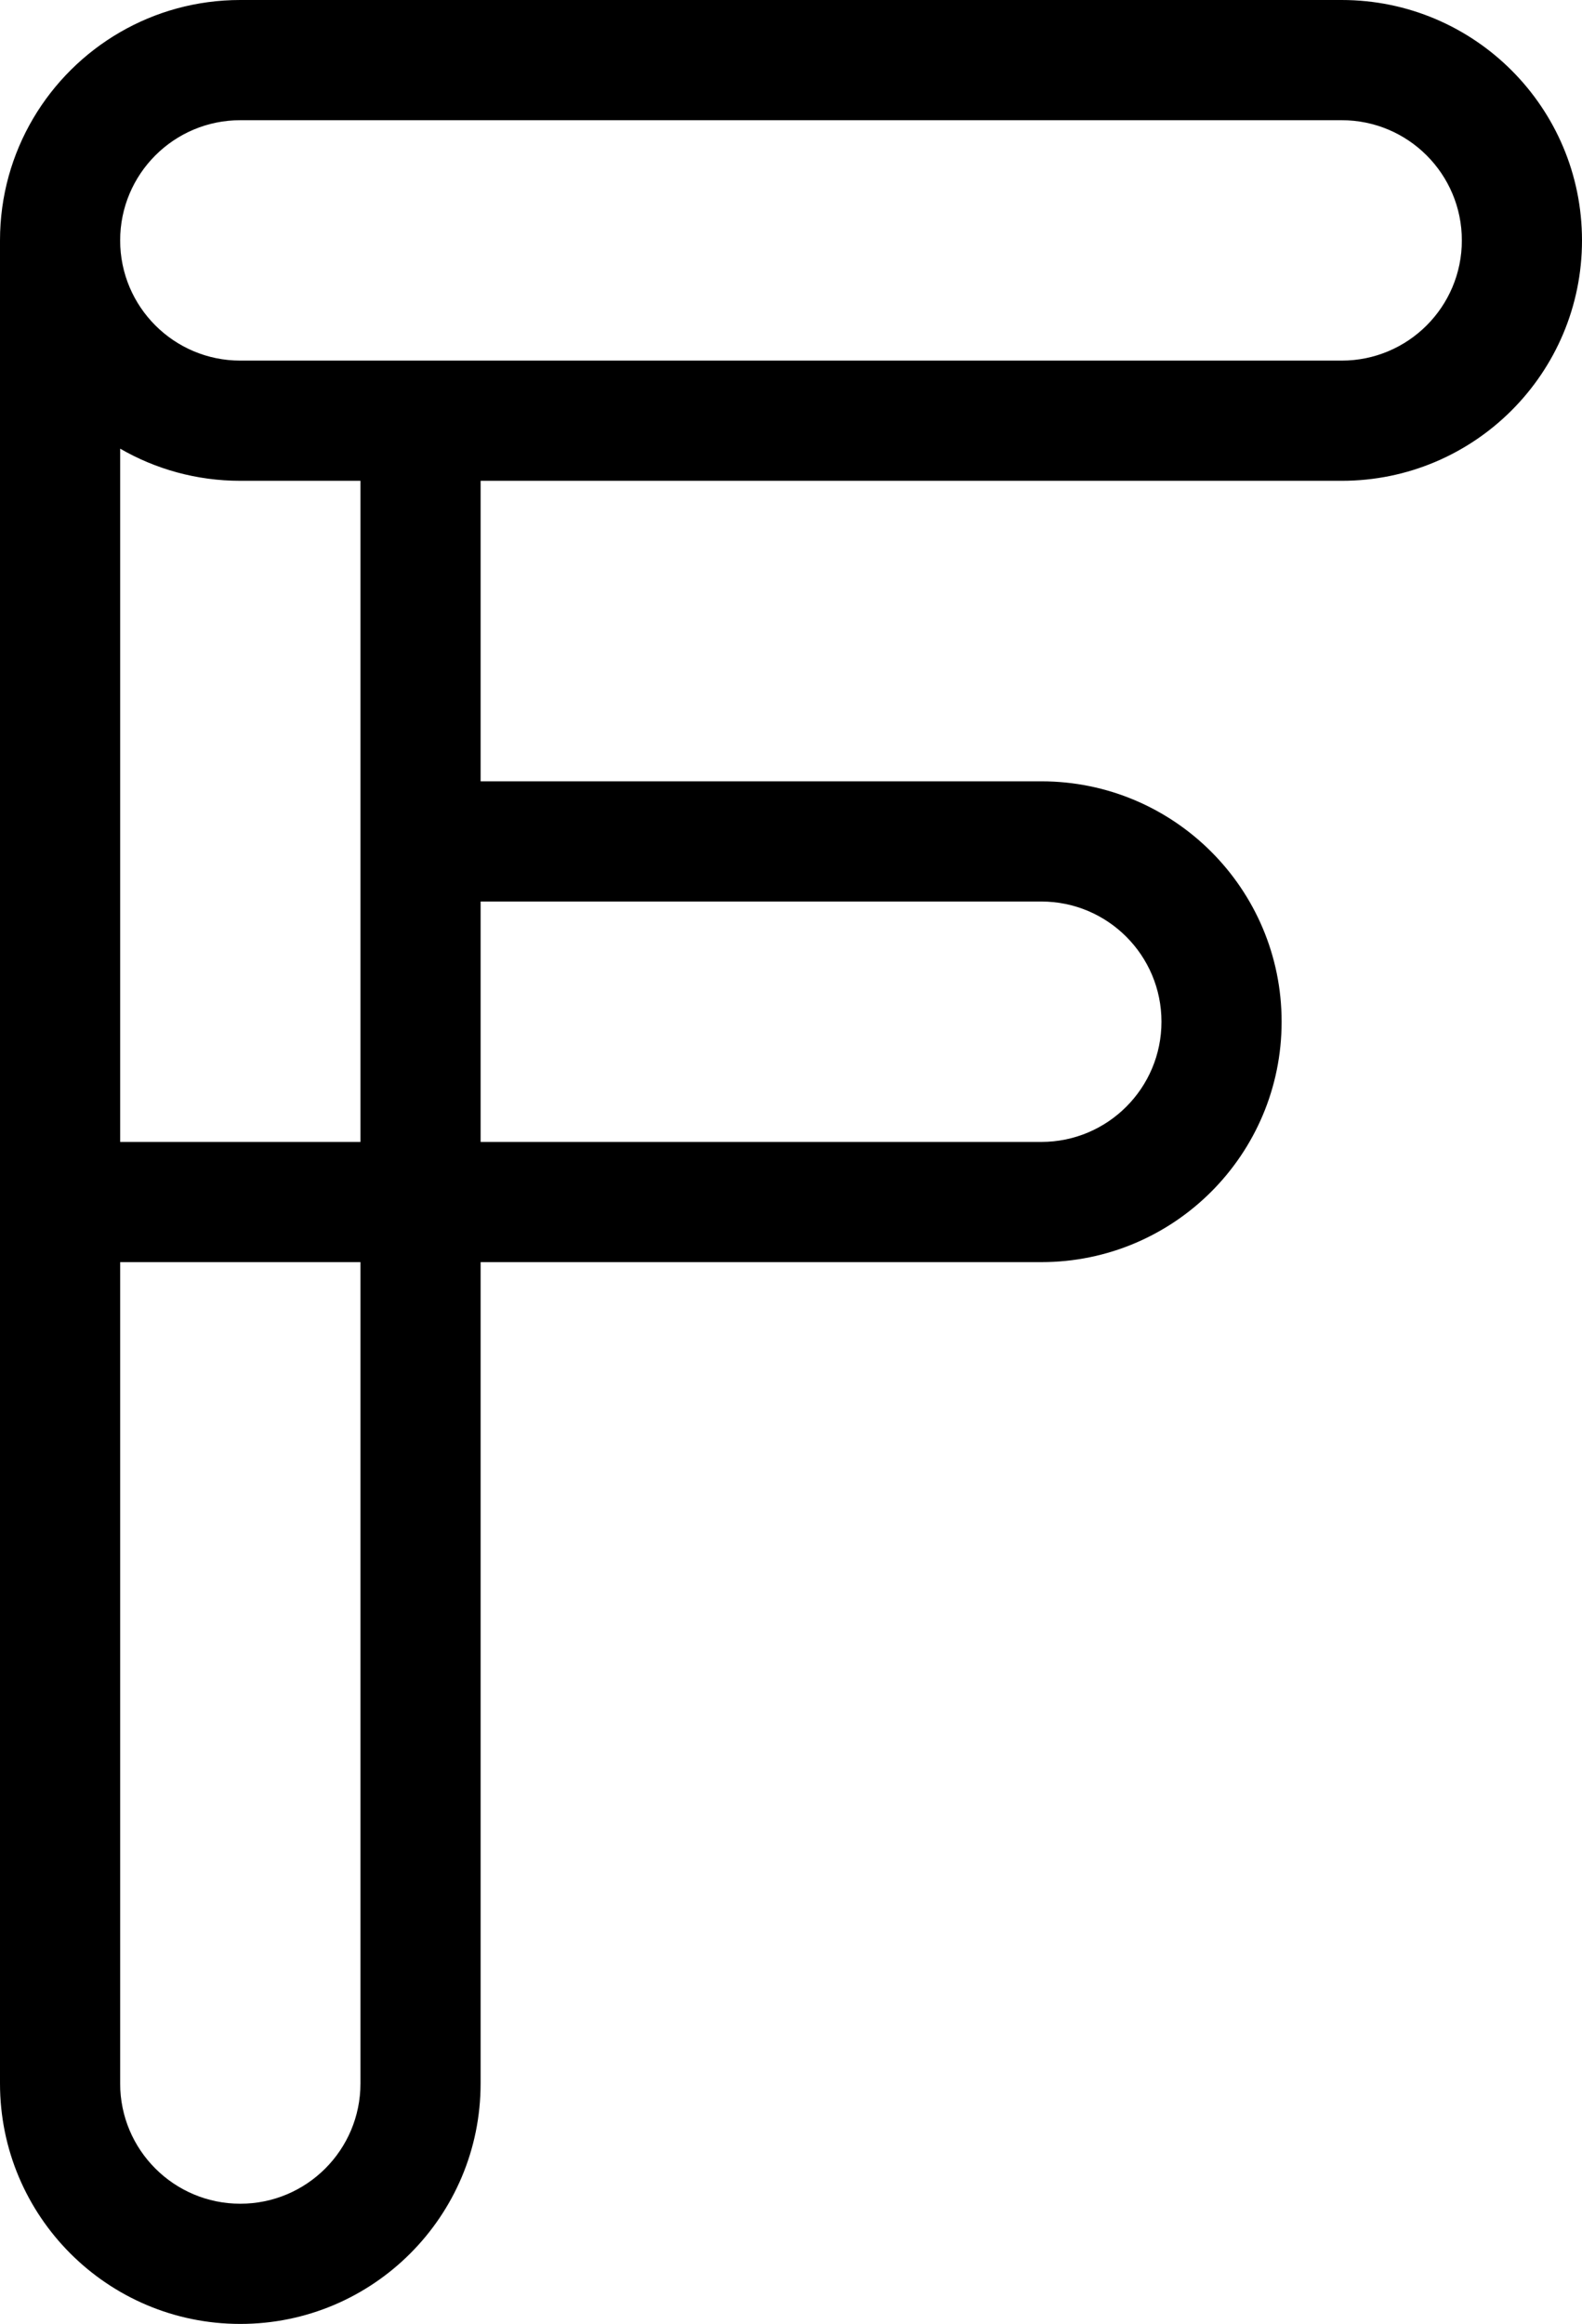 <svg viewBox="0 0 79 116" fill="none" xmlns="http://www.w3.org/2000/svg">
<path fill-rule="evenodd" clip-rule="evenodd" d="M12 0C9.814 0 7.765 0.584 6 1.605C2.413 3.68 0 7.558 0 12V104C0 110.627 5.373 116 12 116C18.627 116 24 110.627 24 104V63H52C58.627 63 64 57.627 64 51C64 44.373 58.627 39 52 39H24V24H67C73.627 24 79 18.627 79 12C79 5.373 73.627 0 67 0H12ZM52 57C55.314 57 58 54.314 58 51C58 47.686 55.314 45 52 45H24V57H52ZM18 57V24H12C9.814 24 7.765 23.416 6 22.395V57H18ZM6 63V104C6 107.314 8.686 110 12 110C15.314 110 18 107.314 18 104V63H6ZM6 12C6 8.686 8.686 6 12 6H67C70.314 6 73 8.686 73 12C73 15.314 70.314 18 67 18H12C8.686 18 6 15.314 6 12Z" fill="currentColor"/>
</svg>

